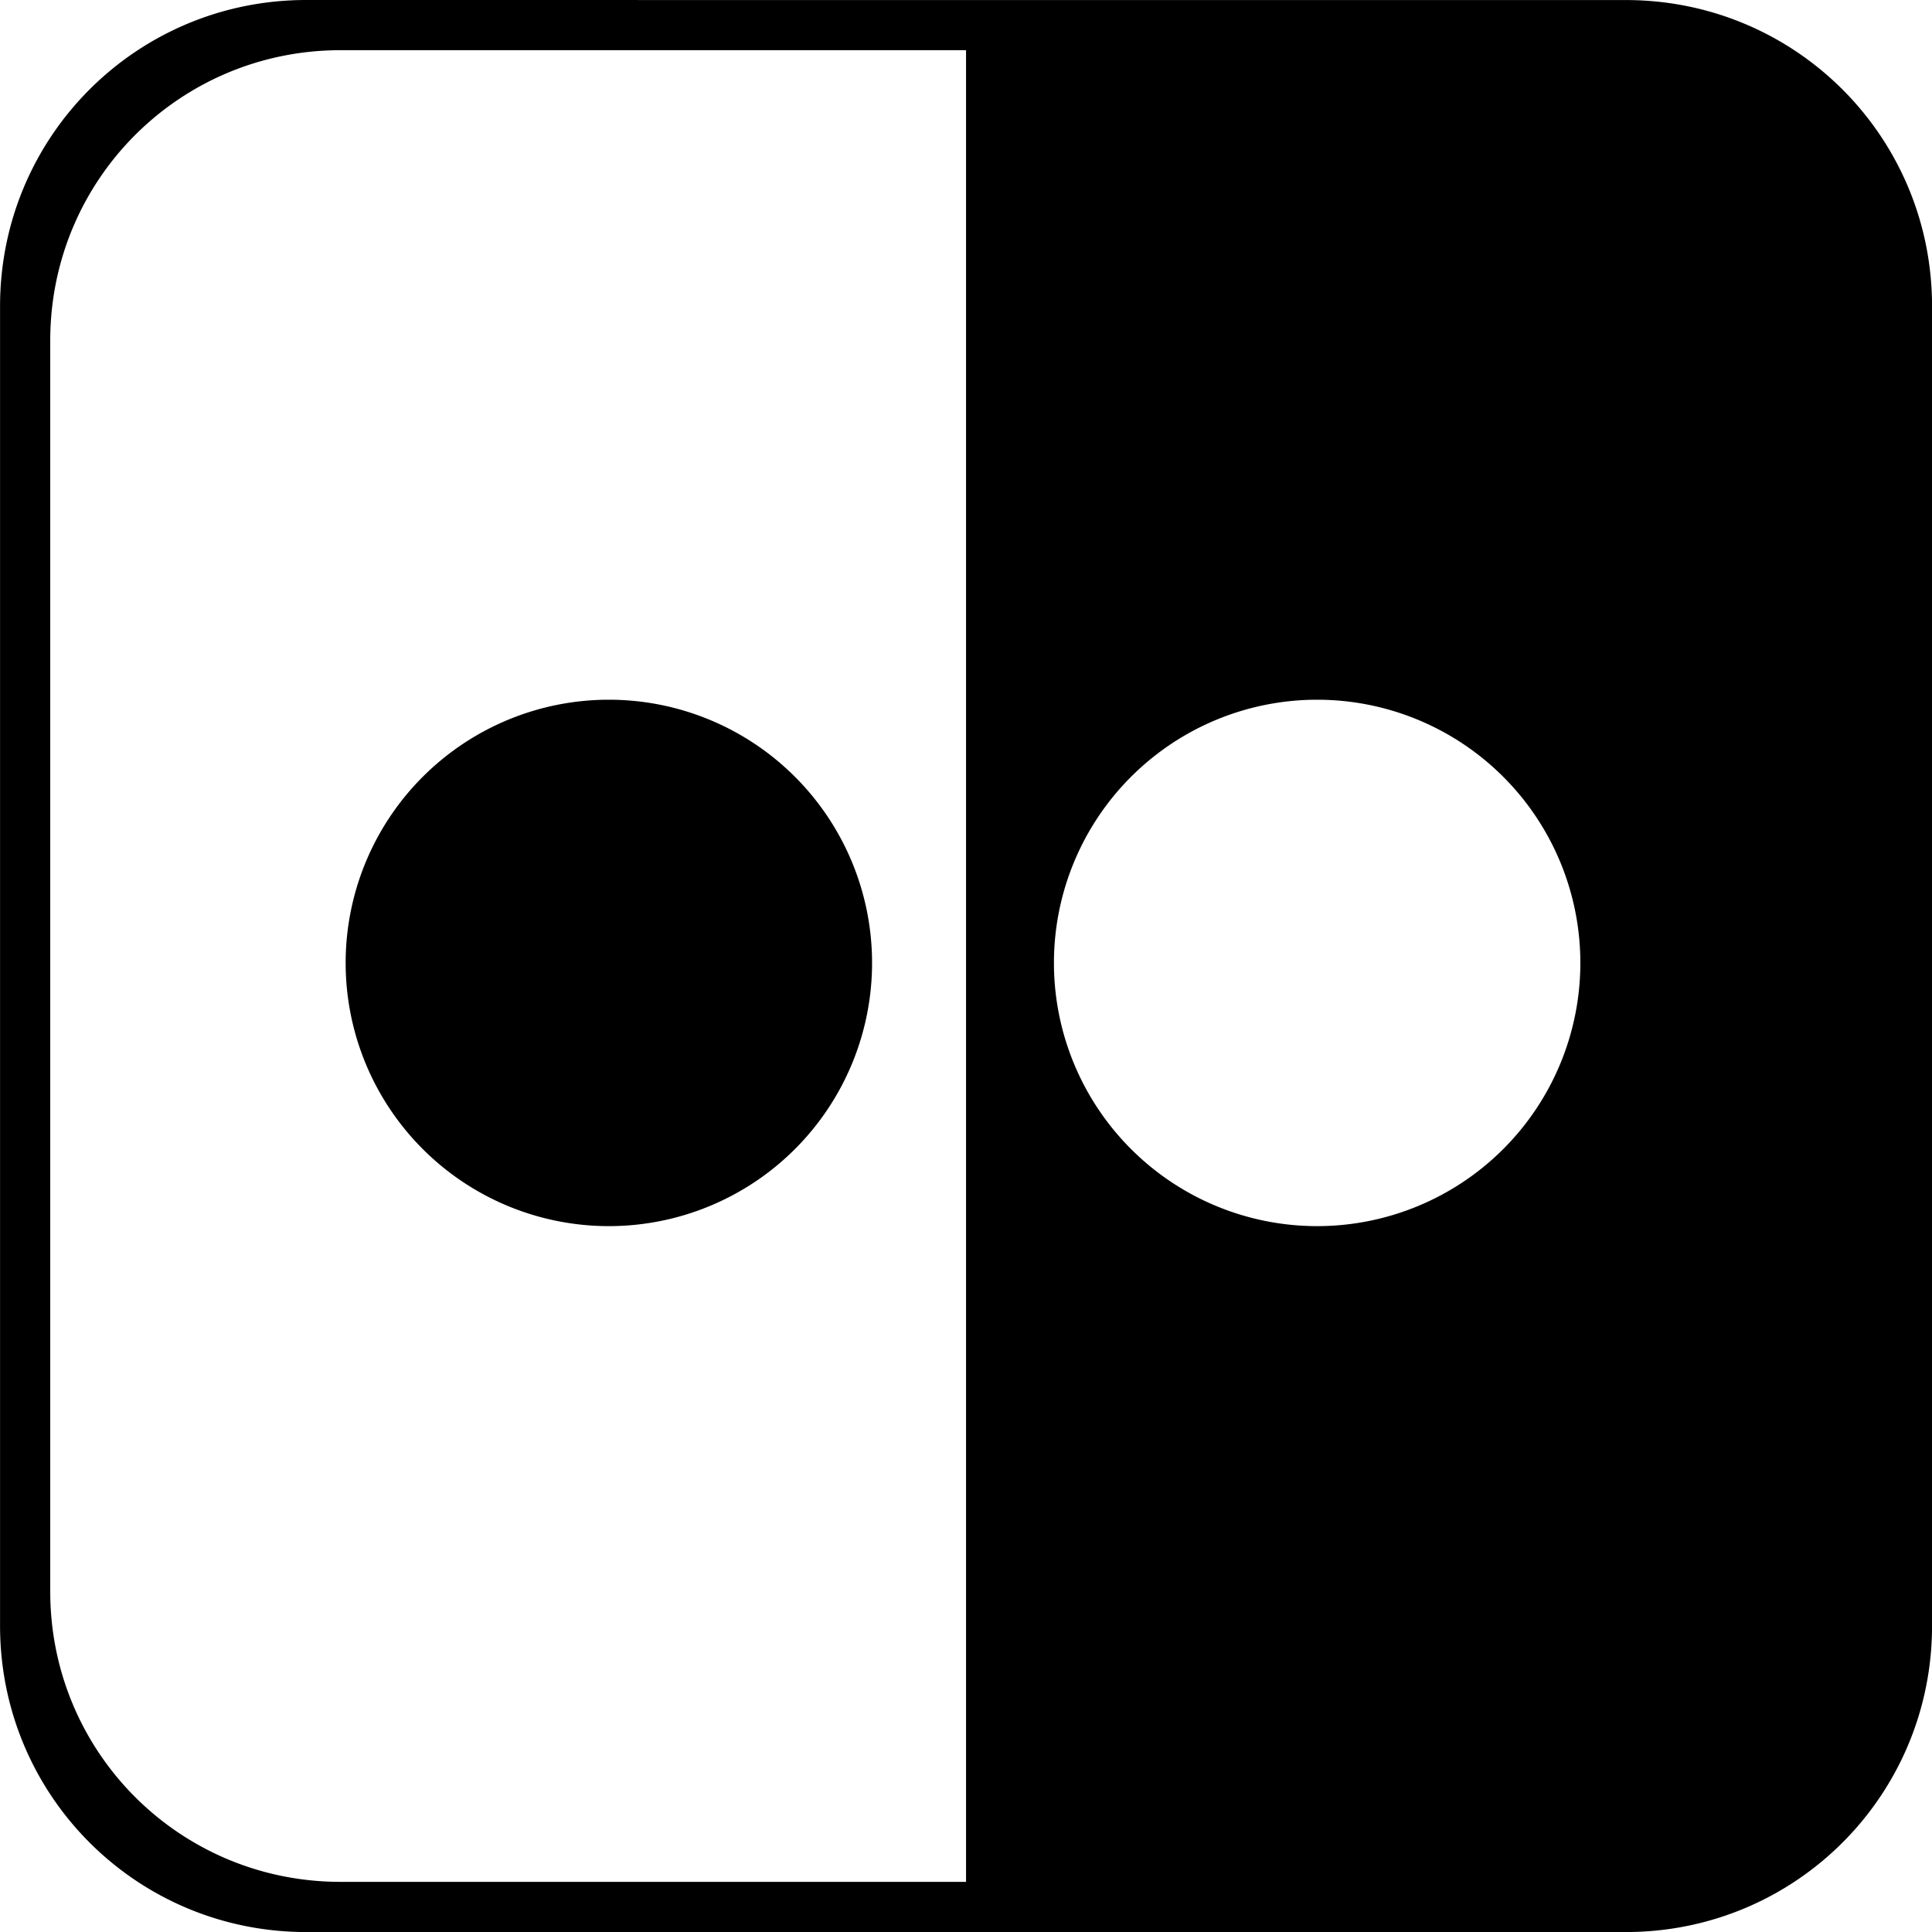 <?xml version="1.0" encoding="UTF-8" standalone="no"?>
<!-- Created with Inkscape (http://www.inkscape.org/) -->

<svg
   width="38.338mm"
   height="38.338mm"
   viewBox="0 0 38.338 38.338"
   version="1.1"
   id="svg68112"
   inkscape:version="1.1.2 (0a00cf5339, 2022-02-04)"
   sodipodi:docname="fickr-logo.svg"
   xmlns:inkscape="http://www.inkscape.org/namespaces/inkscape"
   xmlns:sodipodi="http://sodipodi.sourceforge.net/DTD/sodipodi-0.dtd"
   xmlns="http://www.w3.org/2000/svg"
   xmlns:svg="http://www.w3.org/2000/svg">
  <sodipodi:namedview
     id="namedview68114"
     pagecolor="#ffffff"
     bordercolor="#666666"
     borderopacity="1.0"
     inkscape:pageshadow="2"
     inkscape:pageopacity="0.0"
     inkscape:pagecheckerboard="0"
     inkscape:document-units="mm"
     showgrid="false"
     inkscape:zoom="1.9552971"
     inkscape:cx="137.31929"
     inkscape:cy="127.85781"
     inkscape:window-width="1856"
     inkscape:window-height="1011"
     inkscape:window-x="0"
     inkscape:window-y="0"
     inkscape:window-maximized="1"
     inkscape:current-layer="layer1" />
  <defs
     id="defs68109" />
  <g
     inkscape:label="Layer 1"
     inkscape:groupmode="layer"
     id="layer1"
     transform="translate(-83.014,-55.657)">
    <path
       id="rect68251"
       style="opacity:1;stroke-width:0.341"
       d="m 89.092,55.657 c -3.367,0 -6.077,2.71 -6.077,6.077 v 26.184 c 0,3.367 2.71,6.078 6.077,6.078 h 13.092 13.092 c 3.367,0 6.077,-2.711 6.077,-6.078 V 61.735 c 0,-3.367 -2.71,-6.077 -6.077,-6.077 h -13.092 z m 0.68,0.996 h 12.412 v 0.51 35.327 0.51 H 89.772 c -3.192,0 -5.761,-2.57 -5.761,-5.762 V 62.415 c 0,-3.192 2.57,-5.762 5.761,-5.762 z m 5.324,12.889 a 5.223,5.223 0 0 0 -5.223,5.223 5.223,5.223 0 0 0 5.223,5.223 5.223,5.223 0 0 0 5.223,-5.223 5.223,5.223 0 0 0 -5.223,-5.223 z m 14.055,0 a 5.223,5.223 0 0 1 5.223,5.223 5.223,5.223 0 0 1 -5.223,5.223 5.223,5.223 0 0 1 -5.223,-5.223 5.223,5.223 0 0 1 5.223,-5.223 z" />
  </g>
</svg>
